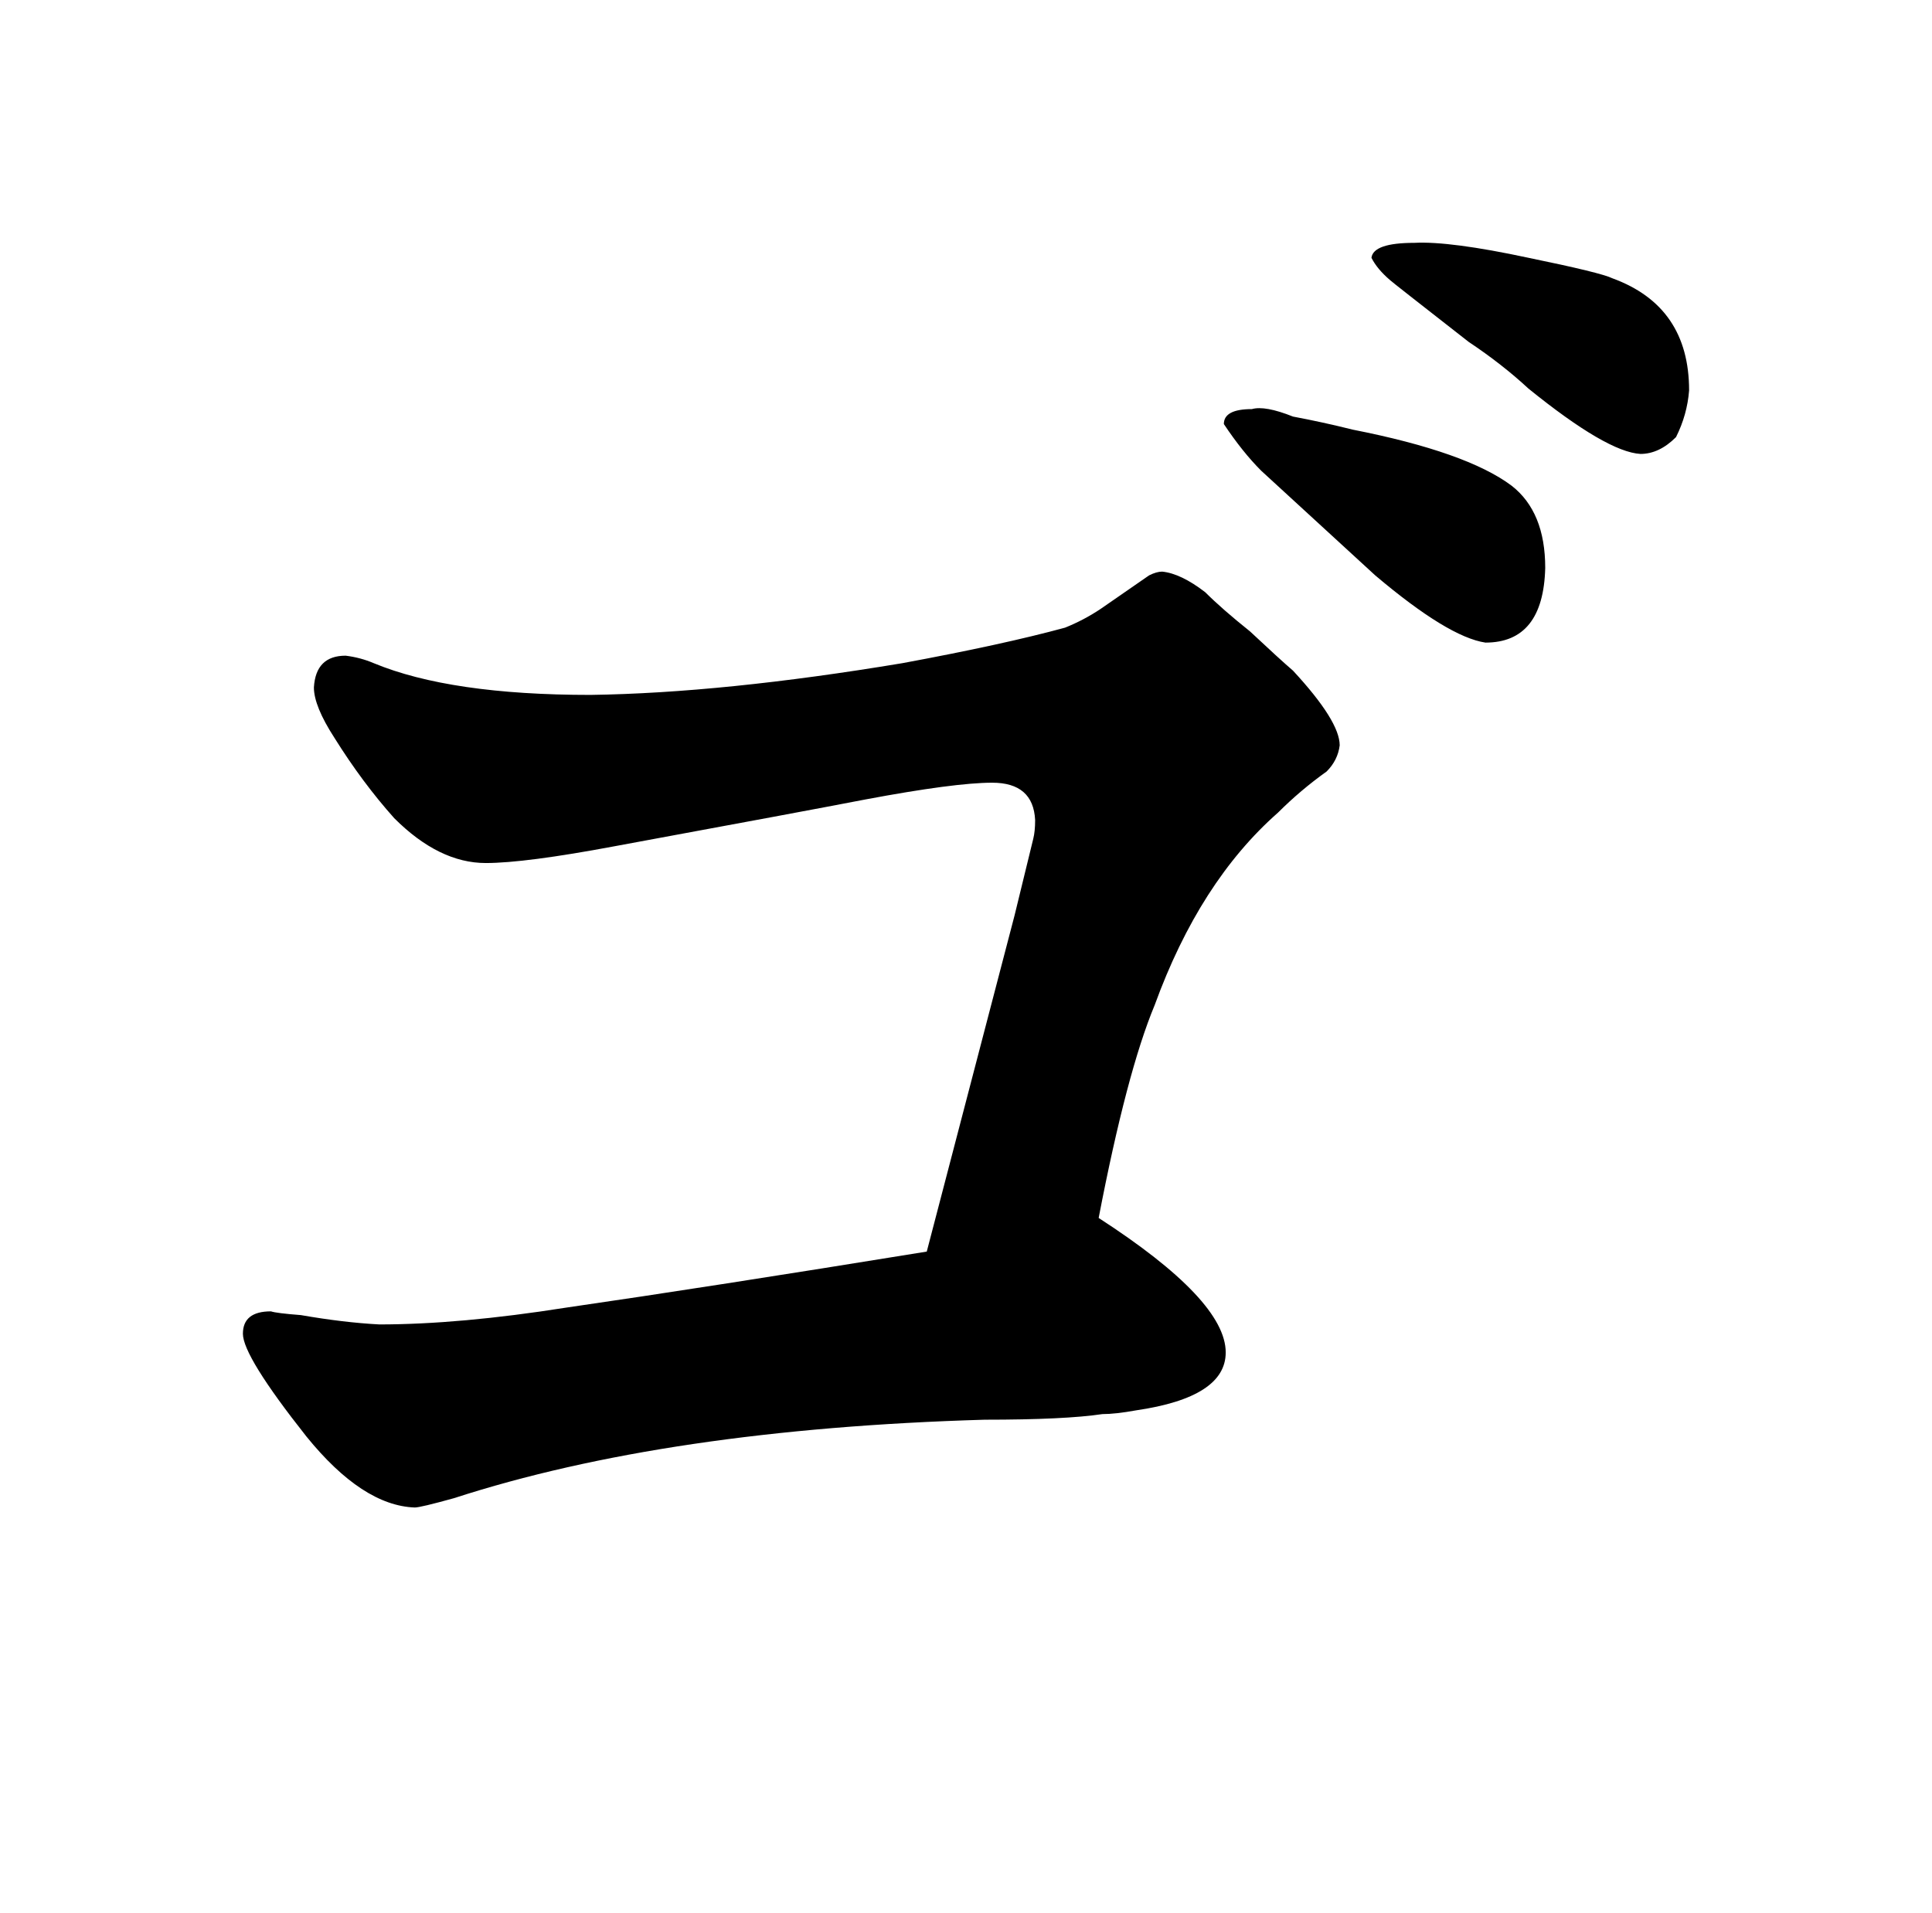 <?xml version="1.0" standalone="no"?>
<!DOCTYPE svg PUBLIC "-//W3C//DTD SVG 1.1//EN" "http://www.w3.org/Graphics/SVG/1.1/DTD/svg11.dtd" >
<svg xmlns="http://www.w3.org/2000/svg" xmlns:xlink="http://www.w3.org/1999/xlink" version="1.1" viewBox="-10 0 1034 1024">
  <g transform="matrix(1 0 0 -1 0 820)">
   <path fill="currentColor"
d="M700 407q6 6 7 14q0 13 -25 40q-7 6 -23 21q-15 12 -24 21q-13 10 -23 11q-3 0 -7 -2l-26 -18q-9 -6 -19 -10q-33 -9 -87 -19q-96 -16 -167 -17q-75 0 -116 17q-7 3 -15 4q-16 0 -17 -17q0 -10 11 -27q15 -24 32 -43q24 -24 49 -24q21 0 69 9q103 19 134 25q48 9 68 9
q22 0 23 -20q0 -6 -1 -10l-10 -41l-47 -180q-117 -19 -193 -30q-57 -9 -100 -9q-19 1 -42 5q-13 1 -16 2q-15 0 -15 -12t34 -55q30 -37 58 -38q3 0 21 5q114 37 284 42q43 0 63 3q7 0 18 2q48 7 48 31q0 28 -68 72q15 78 30 114q24 66 66 103q12 12 26 22zM682 597
q-15 6 -22 4q-15 0 -15 -8q10 -15 20 -25l61 -56q39 -33 59 -36q31 0 32 40q0 30 -18 44q-24 18 -85 30q-16 4 -32 7zM747 690q-22 0 -23 -8q3 -6 10 -12q1 -1 42 -33q18 -12 32 -25q42 -34 60 -35q10 0 19 9q6 12 7 25q0 45 -41 60q-6 3 -45 11q-42 9 -61 8v0z" />
  </g>

</svg>
